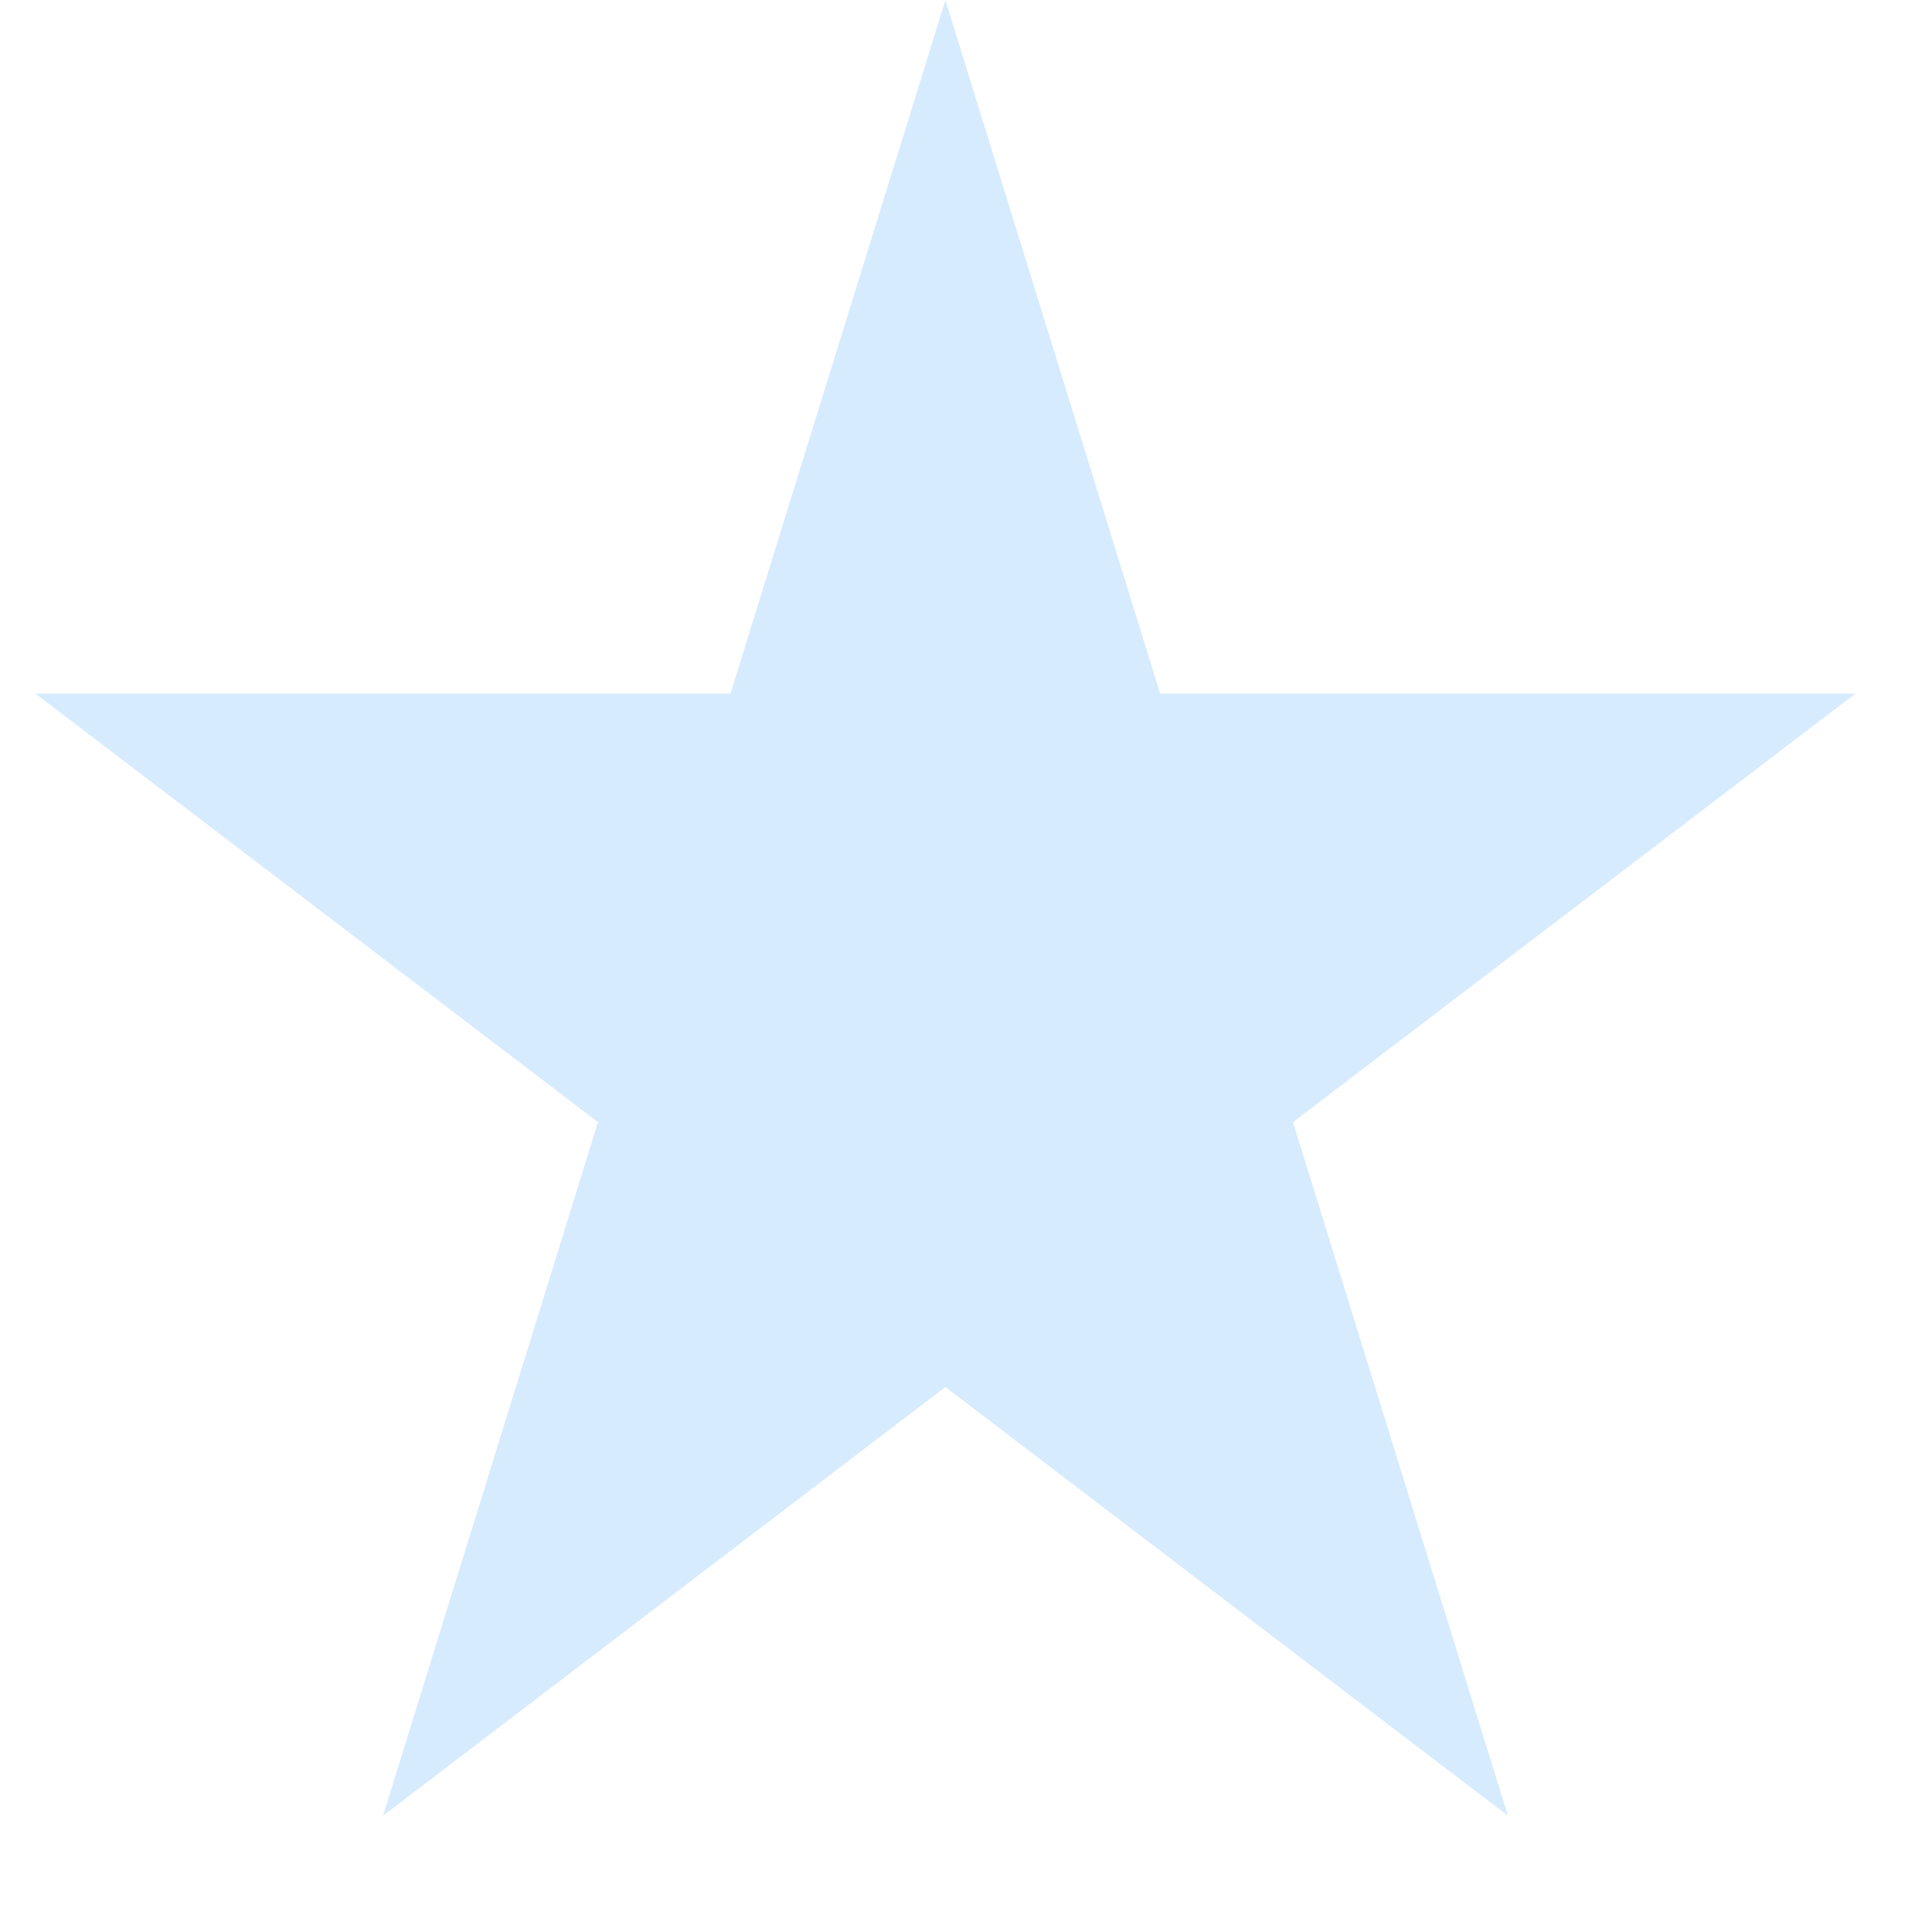 <svg width="12" height="12" viewBox="0 0 12 12" fill="none" xmlns="http://www.w3.org/2000/svg">
<path fill-rule="evenodd" clip-rule="evenodd" d="M7.206 4.308L5.872 0L4.537 4.308H0.22L3.714 6.97L2.379 11.278L5.872 8.615L9.366 11.278L8.031 6.97L11.525 4.308H7.206Z" fill="#D7EBFF"/>
</svg>
